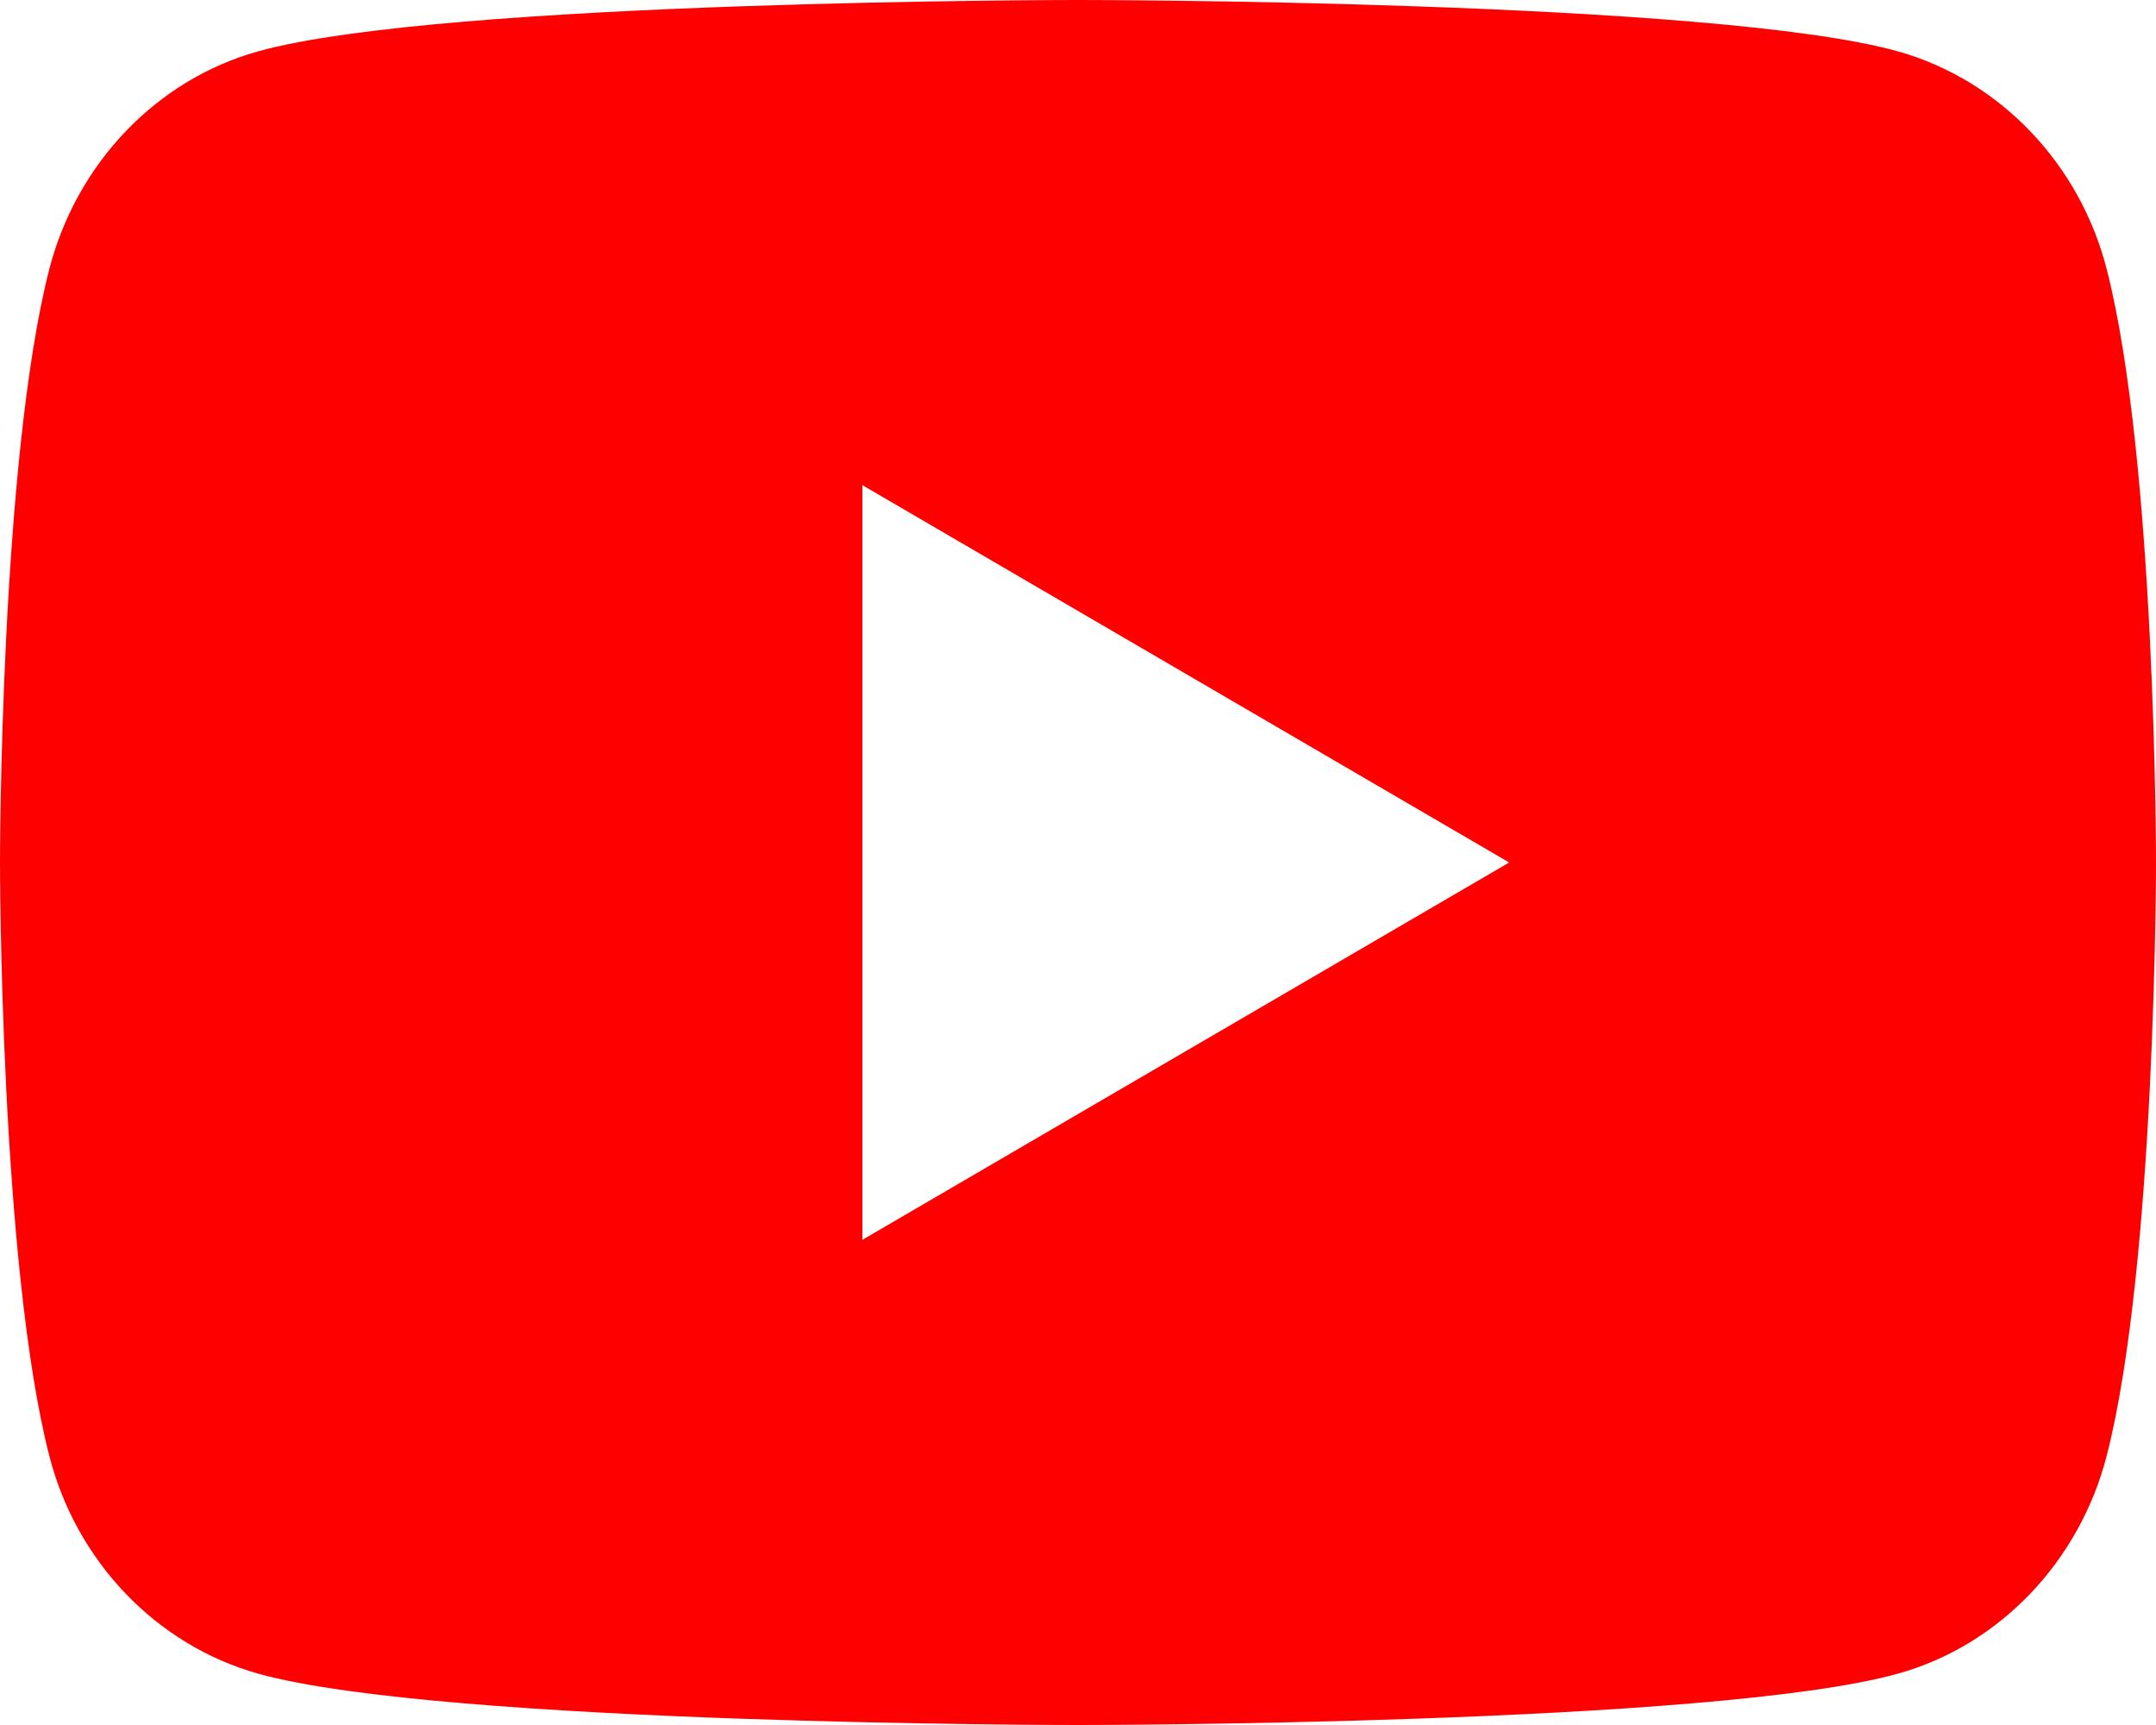 <svg width="20" height="16" viewBox="0 0 20 16" fill="none" xmlns="http://www.w3.org/2000/svg">
<path d="M19.543 2.498C20 4.28 20 8 20 8C20 8 20 11.72 19.543 13.502C19.289 14.487 18.546 15.262 17.605 15.524C15.896 16 10 16 10 16C10 16 4.107 16 2.395 15.524C1.45 15.258 0.708 14.484 0.457 13.502C2.98023e-08 11.72 0 8 0 8C0 8 2.98023e-08 4.28 0.457 2.498C0.711 1.513 1.454 0.738 2.395 0.476C4.107 -1.78814e-07 10 0 10 0C10 0 15.896 -1.78814e-07 17.605 0.476C18.55 0.742 19.292 1.516 19.543 2.498ZM8 11.5L14 8L8 4.5V11.5Z" fill="#FF0000"/>
</svg>
